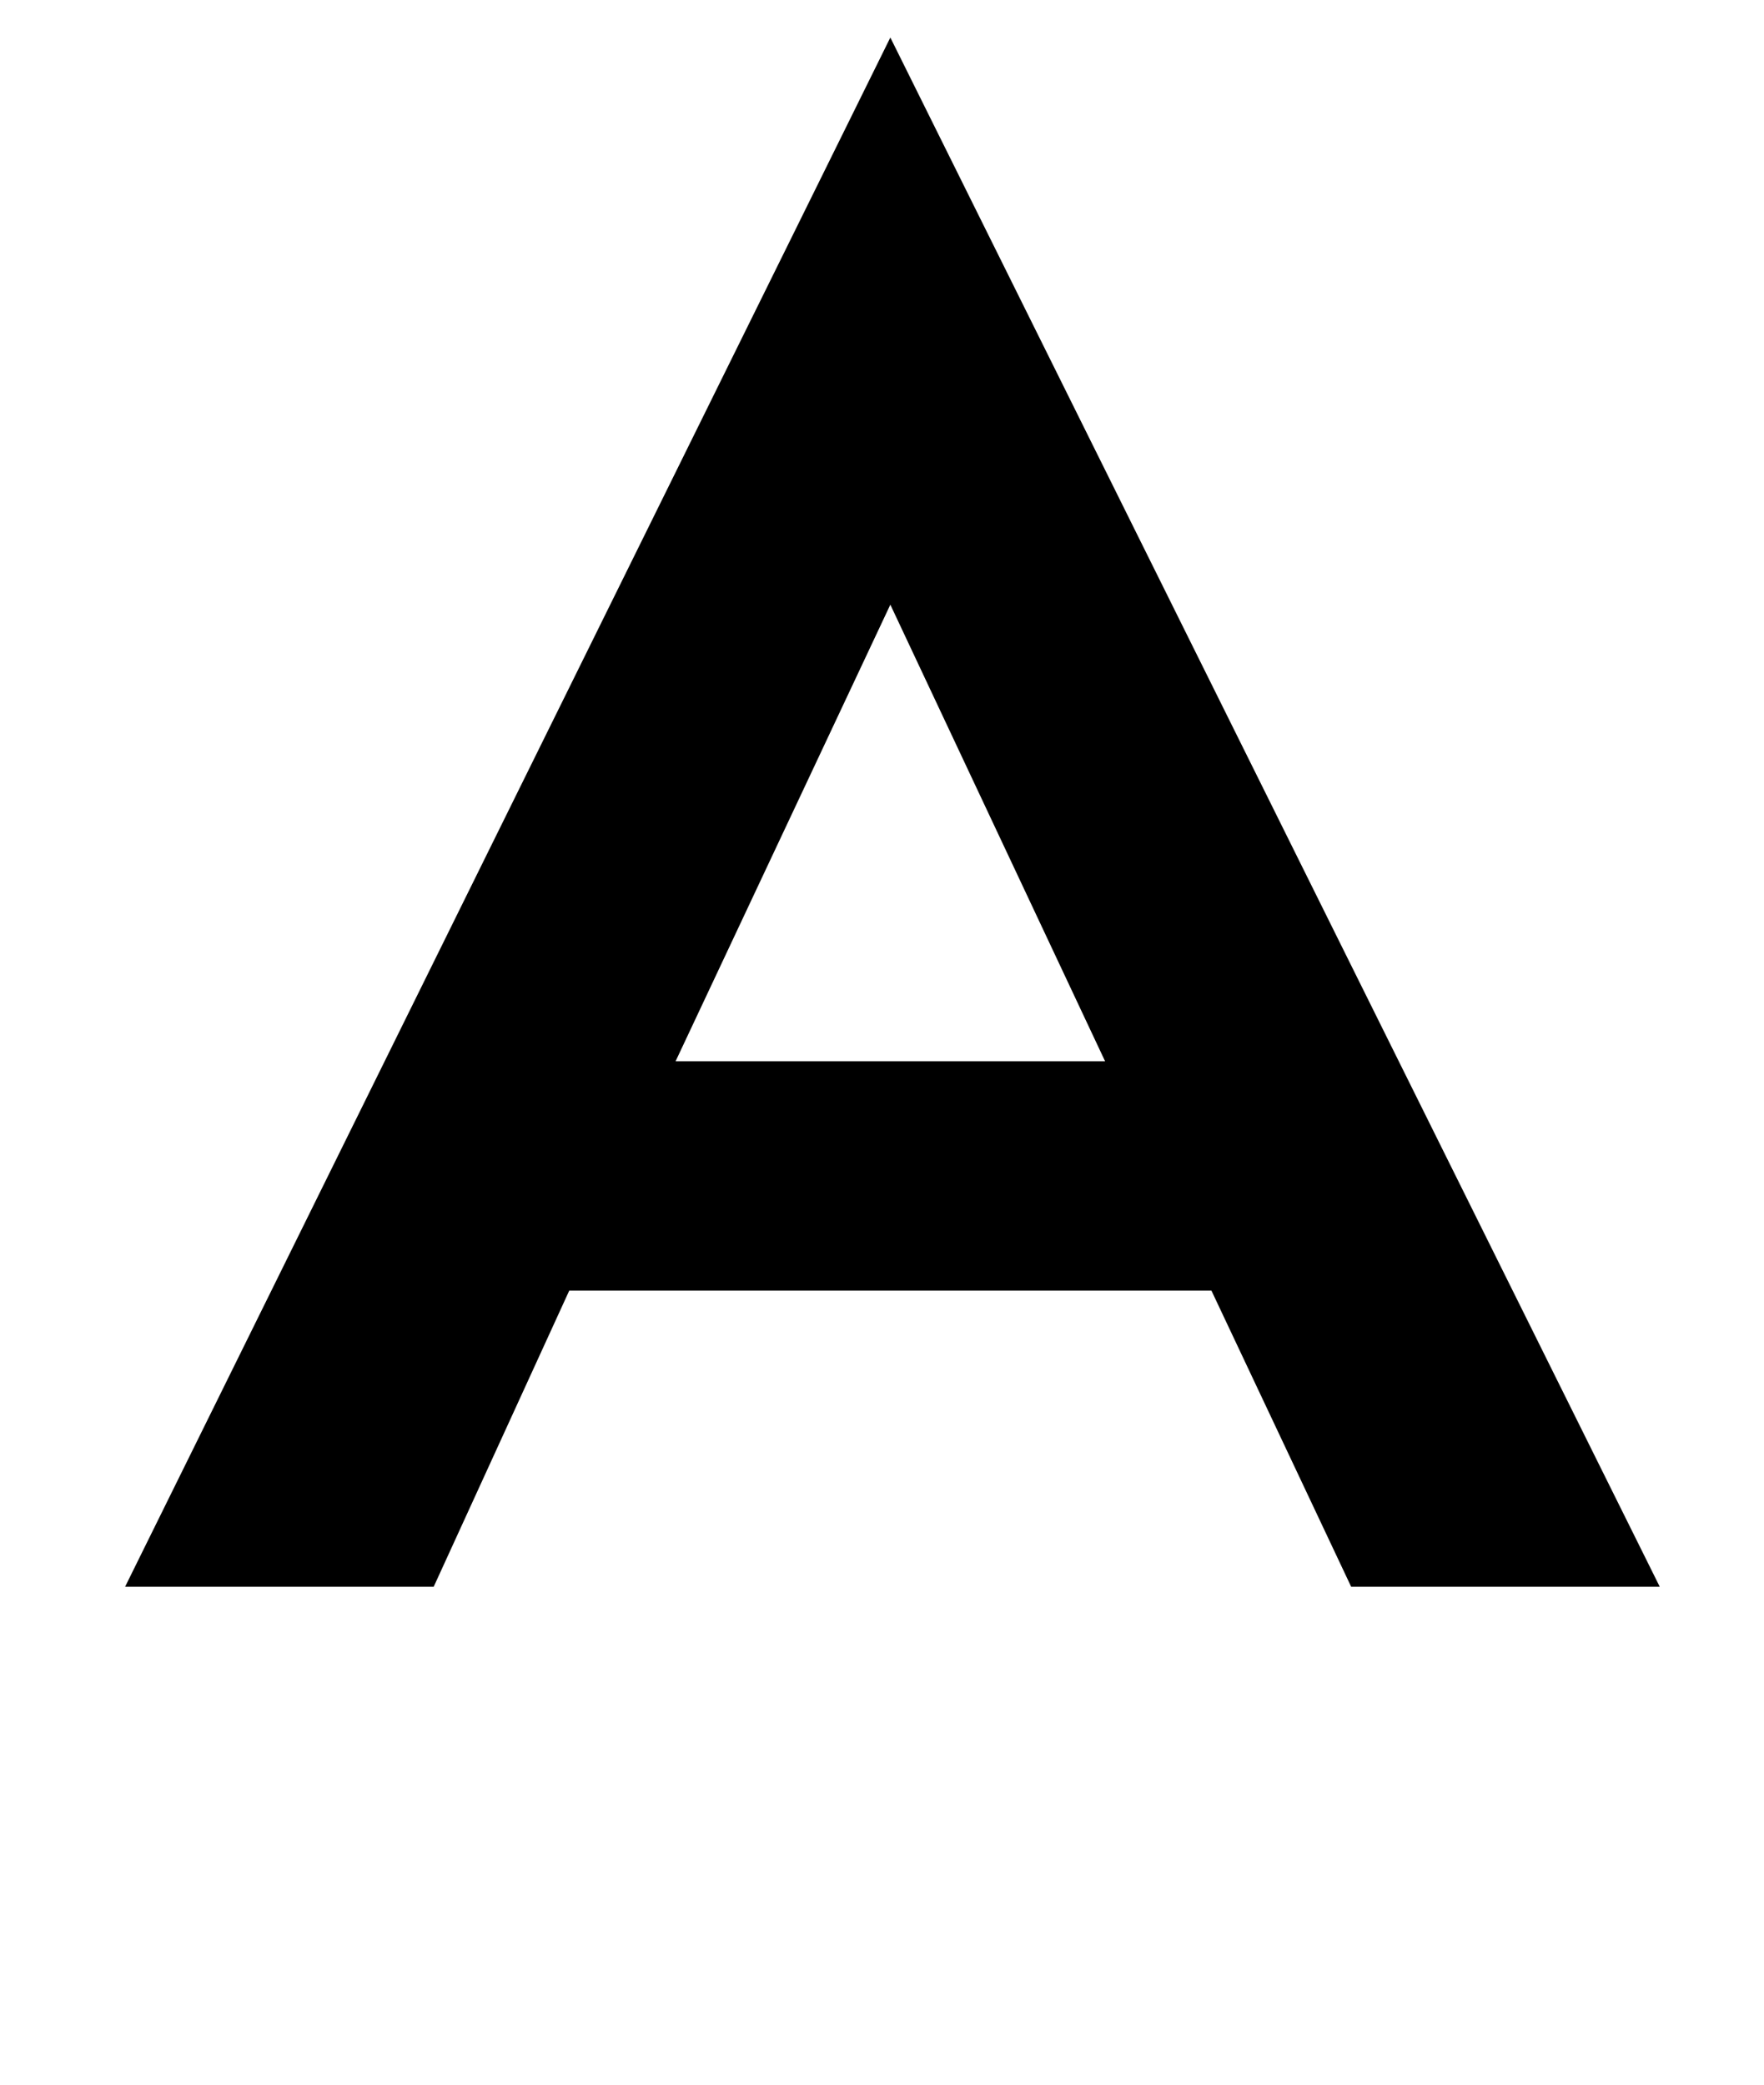 <?xml version="1.0" standalone="no"?>
<!DOCTYPE svg PUBLIC "-//W3C//DTD SVG 1.1//EN" "http://www.w3.org/Graphics/SVG/1.1/DTD/svg11.dtd" >
<svg xmlns="http://www.w3.org/2000/svg" xmlns:xlink="http://www.w3.org/1999/xlink" version="1.1" viewBox="-10 0 846 1000">
  <g transform="matrix(1 0 0 -1 0 761)">
   <path fill="currentColor"
d="M571 142h-308l-65 -142h-148l367 743l369 -743h-148zM417 471l-103 -219h206z" />
  </g>

</svg>
